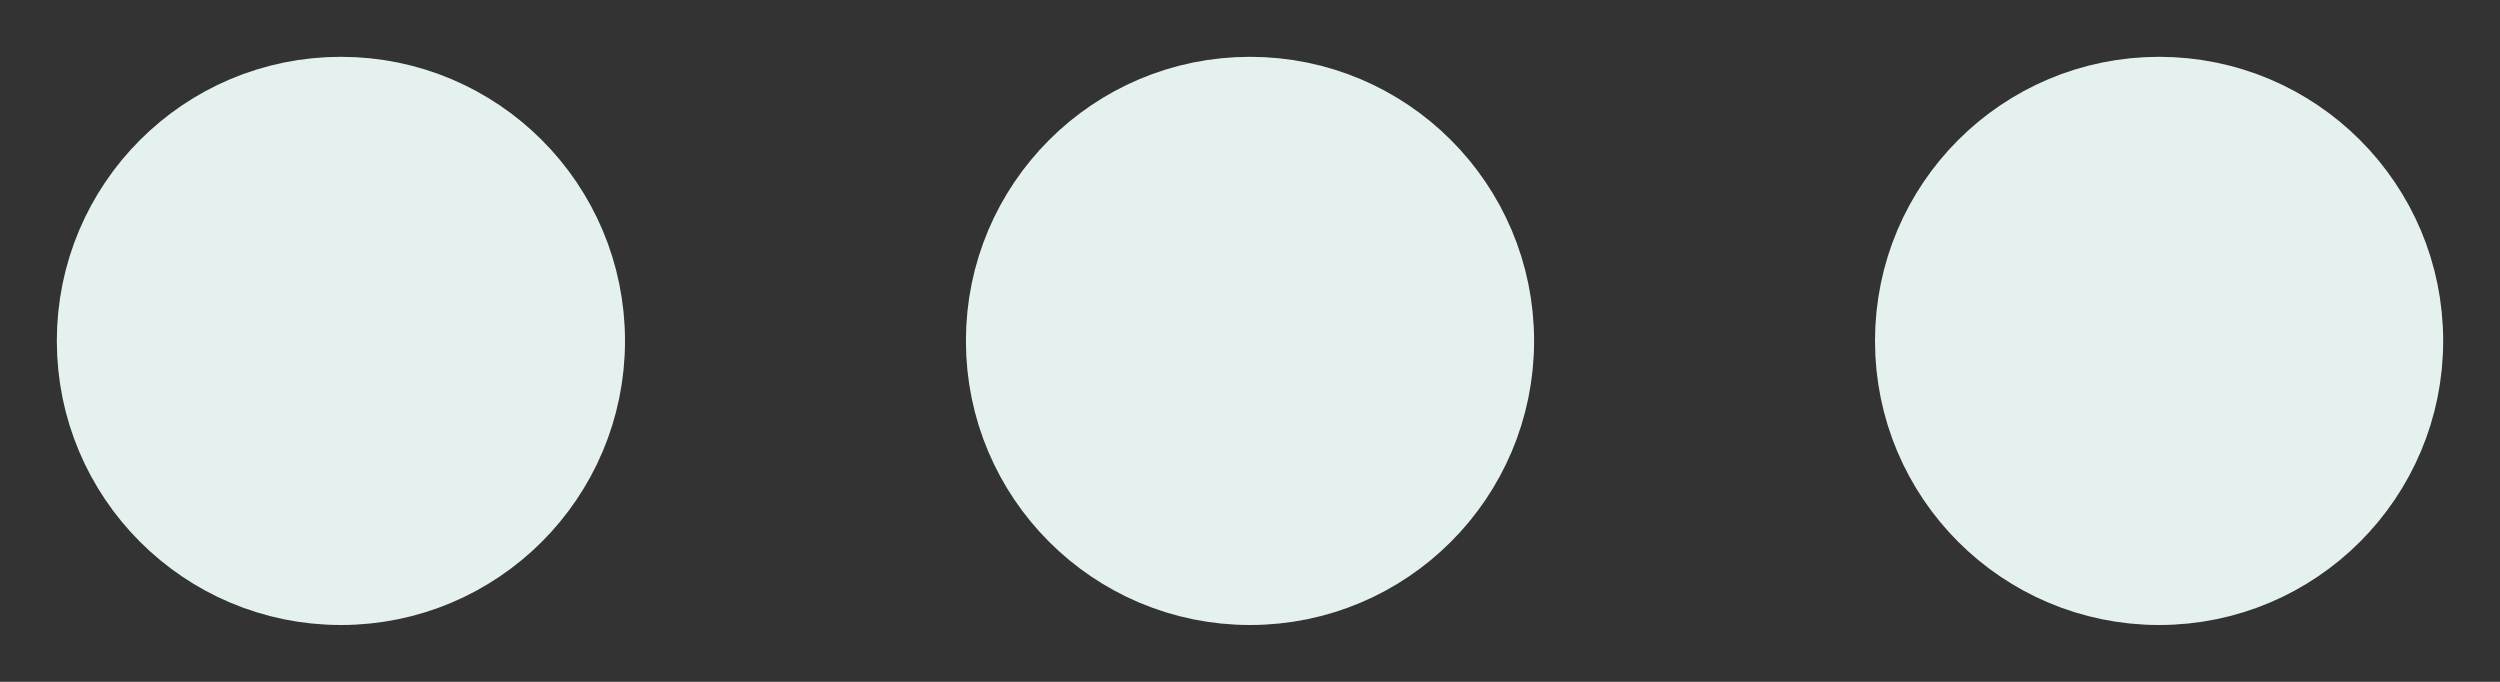 <?xml version="1.0" encoding="UTF-8"?>
<svg width="22px" height="6px" viewBox="0 0 22 6" version="1.1" xmlns="http://www.w3.org/2000/svg" xmlns:xlink="http://www.w3.org/1999/xlink">
    <rect x="0" y="0" width="22" height="6" fill="#333333" stroke="none"/>
    <title>3-dots-light-fill</title>
    <g id="Page-1" stroke="none" stroke-width="1" fill="none" fill-rule="evenodd">
        <path d="M3,1 C4.105,1 5,1.895 5,3 C5,4.105 4.105,5 3,5 C1.895,5 1,4.105 1,3 C1,1.895 1.895,1 3,1 Z M11,1 C12.105,1 13,1.895 13,3 C13,4.105 12.105,5 11,5 C9.895,5 9,4.105 9,3 C9,1.895 9.895,1 11,1 Z M19,1 C20.105,1 21,1.895 21,3 C21,4.105 20.105,5 19,5 C17.895,5 17,4.105 17,3 C17,1.895 17.895,1 19,1 Z" id="3-dots-light-fill" stroke="#E5F1EE" fill="#E5F1EE"></path>
    </g>
</svg>